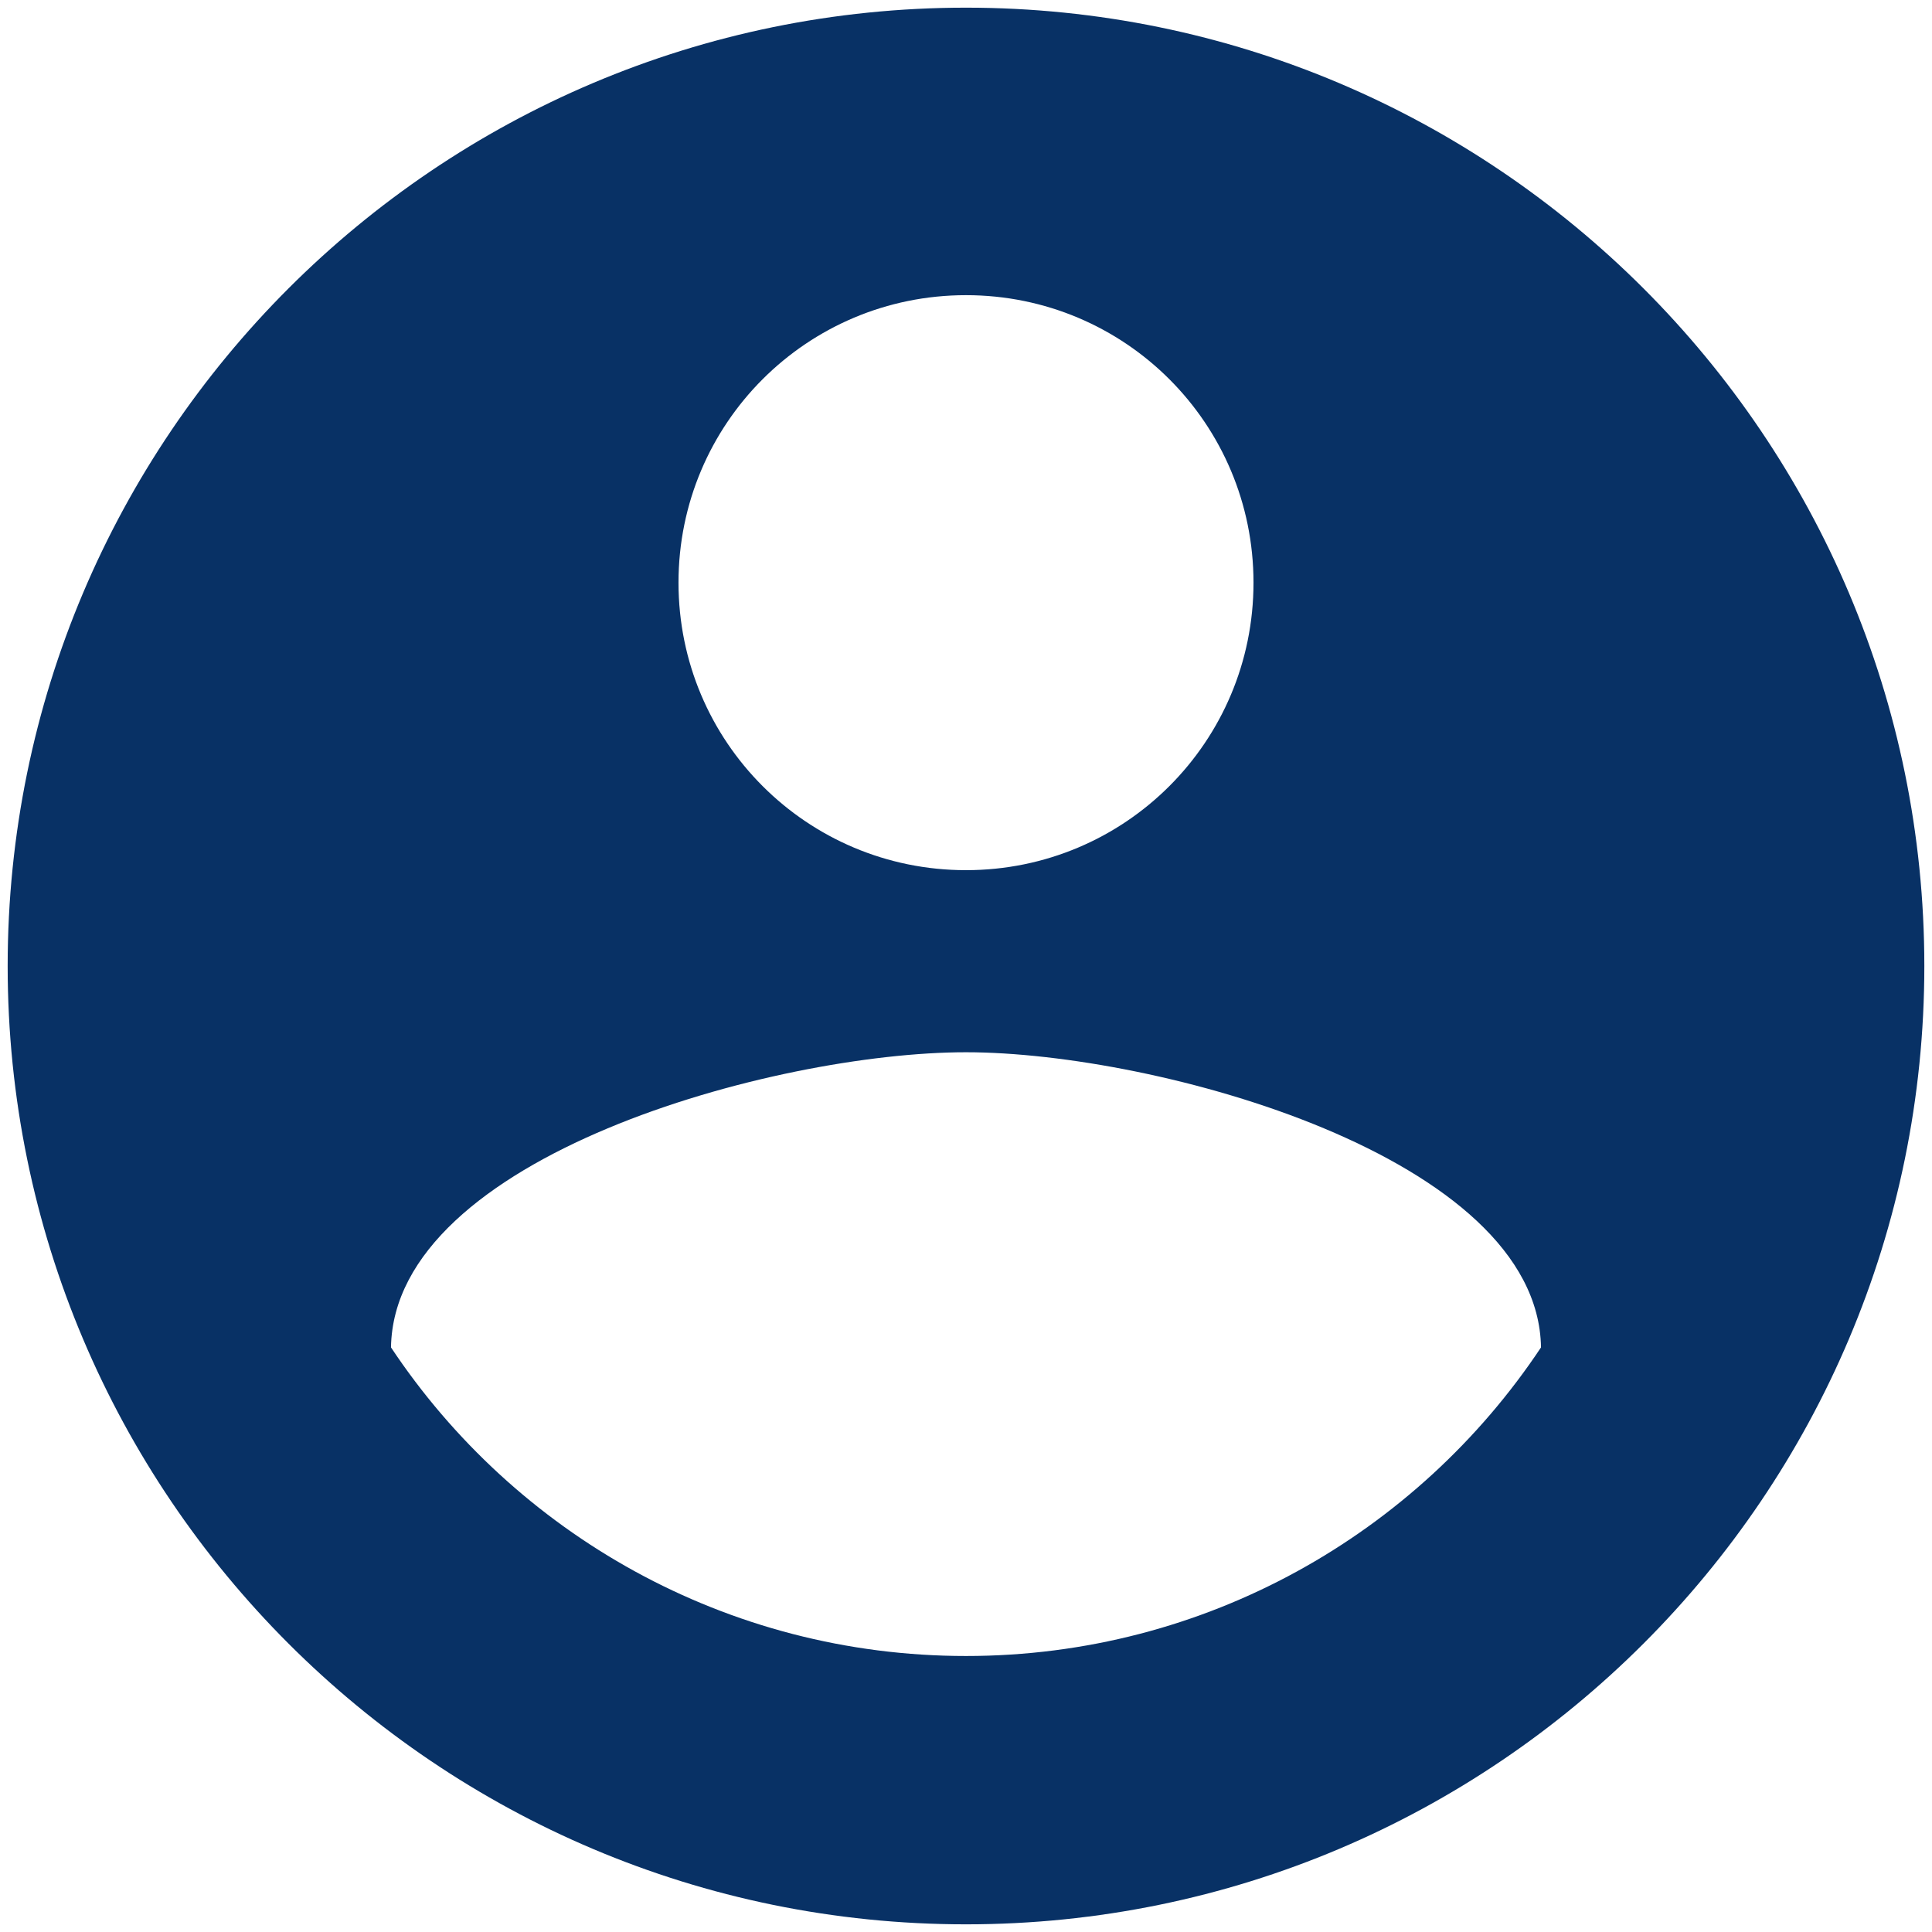 <svg width="126" height="126" viewBox="0 0 126 126" fill="none" xmlns="http://www.w3.org/2000/svg">
<path d="M63 0.5C28.5 0.5 0.5 28.5 0.5 63C0.5 97.5 28.5 125.5 63 125.5C97.5 125.5 125.5 97.5 125.5 63C125.5 28.5 97.5 0.5 63 0.5ZM63 19.25C73.375 19.25 81.75 27.625 81.75 38C81.75 48.375 73.375 56.75 63 56.75C52.625 56.75 44.25 48.375 44.25 38C44.25 27.625 52.625 19.25 63 19.25ZM63 108C47.375 108 33.562 100 25.5 87.875C25.688 75.438 50.5 68.625 63 68.625C75.438 68.625 100.312 75.438 100.5 87.875C92.438 100 78.625 108 63 108Z" fill="#083165"/>
</svg>
